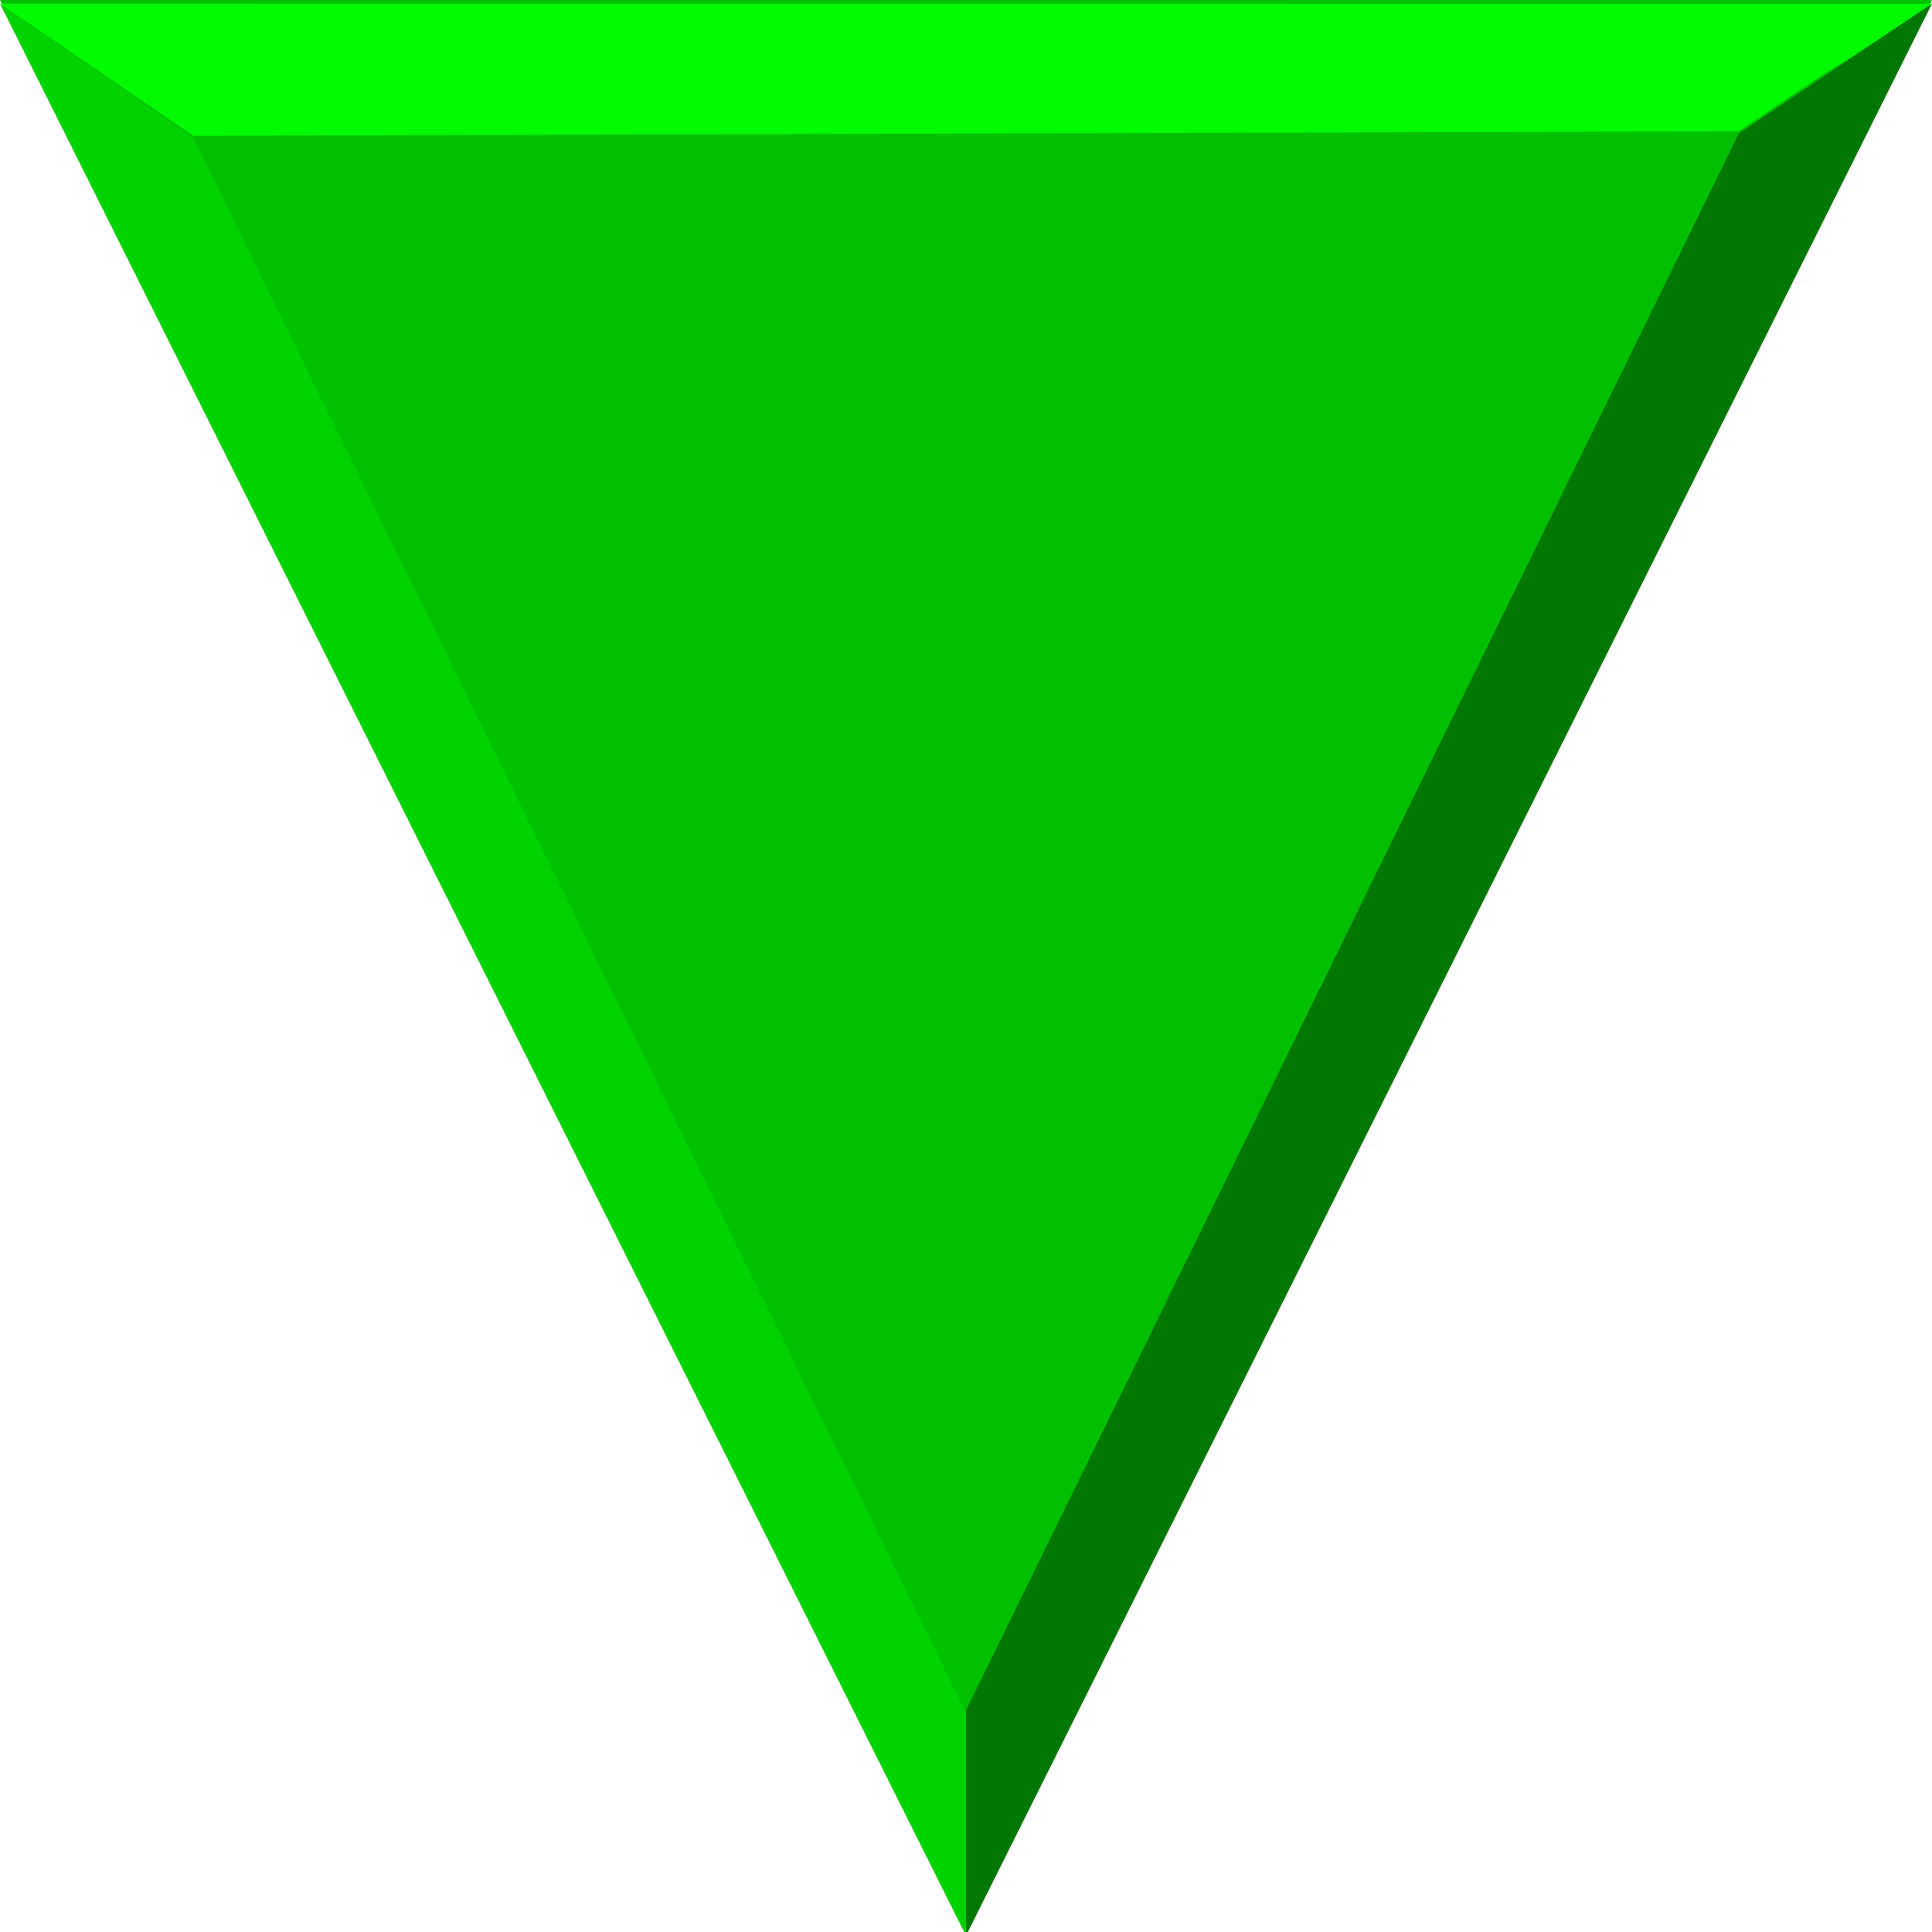 <?xml version="1.0" encoding="UTF-8" standalone="no"?>
<svg xmlns:rdf="http://www.w3.org/1999/02/22-rdf-syntax-ns#" xmlns="http://www.w3.org/2000/svg" height="20" width="20" version="1.1" xmlns:cc="http://creativecommons.org/ns#" xmlns:dc="http://purl.org/dc/elements/1.1/">
<g transform="matrix(1,0,0,-1,0,1052.4)">
<path fill="#00c000" d="m10 1032.4 10 20h-20z" fill-rule="evenodd"/>
</g>
<g>
<path fill="#00d200" d="m0 0.038 2 1.391 8 16.302v2.307z"/>
<path fill="#00fa00" d="m0 0.038 2 1.368 16-0.047c1.701-1.156 0.279-0.169 2-1.32z"/>
<path fill="#007800" d="m20 0.038-10 20v-2.331l8-16.326z"/>
</g>
</svg>
